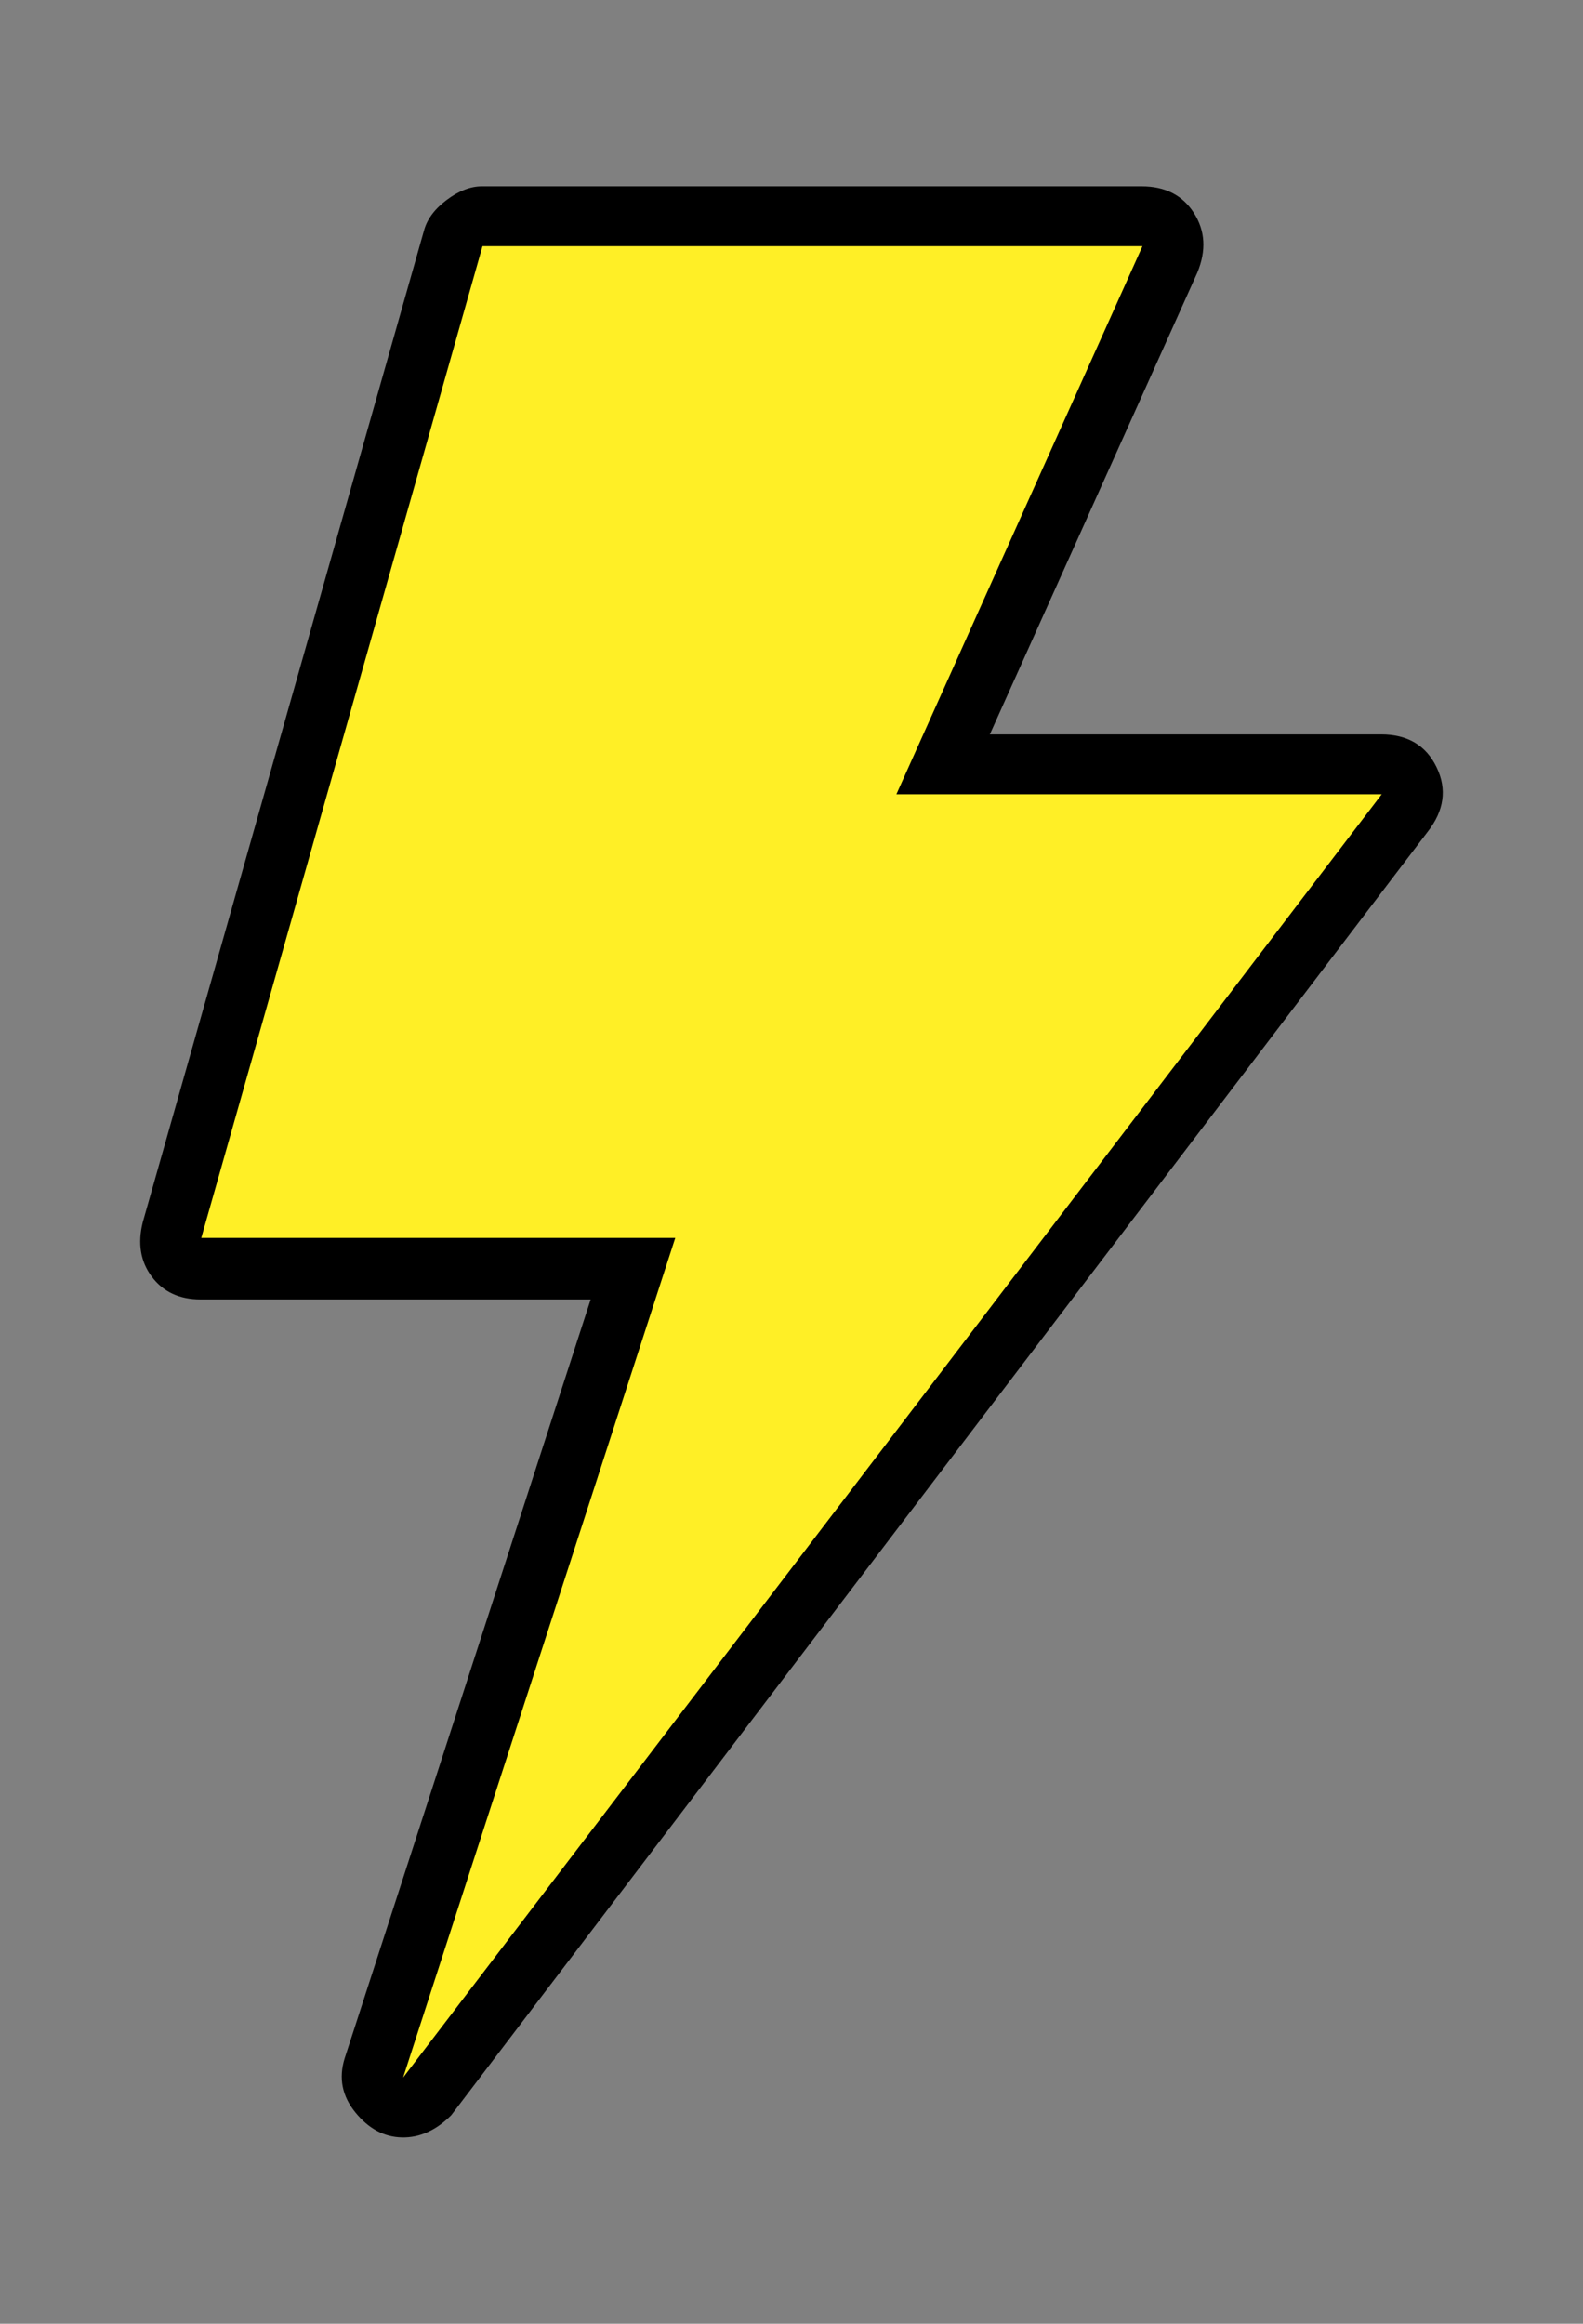 <?xml version="1.0" encoding="UTF-8" standalone="no"?>
<!-- Generated by IcoMoon.io -->

<svg
   version="1.1"
   width="698"
   height="1024"
   viewBox="0 0 698 1024"
   id="svg1"
   sodipodi:docname="bB.svg"
   inkscape:version="1.3.2 (091e20e, 2023-11-25, custom)"
   xmlns:inkscape="http://www.inkscape.org/namespaces/inkscape"
   xmlns:sodipodi="http://sodipodi.sourceforge.net/DTD/sodipodi-0.dtd"
   xmlns="http://www.w3.org/2000/svg"
   xmlns:svg="http://www.w3.org/2000/svg">
  <rect x="0" y="0" width="698" height="1024" fill="#808080" stroke="none"/>
  <defs
     id="defs1" />
  <sodipodi:namedview
     id="namedview1"
     pagecolor="#ffffff"
     bordercolor="#000000"
     borderopacity="0.25"
     inkscape:showpageshadow="2"
     inkscape:pageopacity="0.0"
     inkscape:pagecheckerboard="0"
     inkscape:deskcolor="#d1d1d1"
     inkscape:zoom="0.84082031"
     inkscape:cx="348.46922"
     inkscape:cy="510.81069"
     inkscape:window-width="1920"
     inkscape:window-height="1057"
     inkscape:window-x="-8"
     inkscape:window-y="676"
     inkscape:window-maximized="1"
     inkscape:current-layer="svg1" />
  <path
     d="m 212.446,108.622 h 291 l -108.5,241.5 h 214 l -431.5,565.5 120,-370 H 88.446 Z m 0,0 -124,437 H 297.446 l -120,370 431.5,-565.5 h -214 l 108.5,-241.5 z m 315.5,11.5 -91.5,203.5 h 172.5 q 17.5,0 24.5,14.5 7,14.5 -4,28.5 l -430.5,565.5 q -10,10 -21.75,9.75 -11.75,-0.25 -20.5,-11 -8.75,-10.75 -4.75,-23.75 l 108.5,-334.5 H 88.446 q -14,0 -21.5,-10 -7.5,-10 -4,-24 l 124,-437 q 2,-7.5 10,-13.5 8,-6 15.5,-6 h 291 q 15.5,0 23,11.75 7.5,11.75 1.5,26.25 z m -315.5,-11.5 h 291 l -108.5,241.5 h 214 l -431.5,565.5 120,-370 H 88.446 Z"
     id="path1"
     inkscape:label="B" />
  <path
     d="m 212.75,108.5 h 291 L 395.25,350 h 214 l -431.5,565.5 120,-370 h -209 z"
     id="path1-1"
     style="fill:#ffef26;fill-opacity:1"
     inkscape:label="b" />
</svg>
